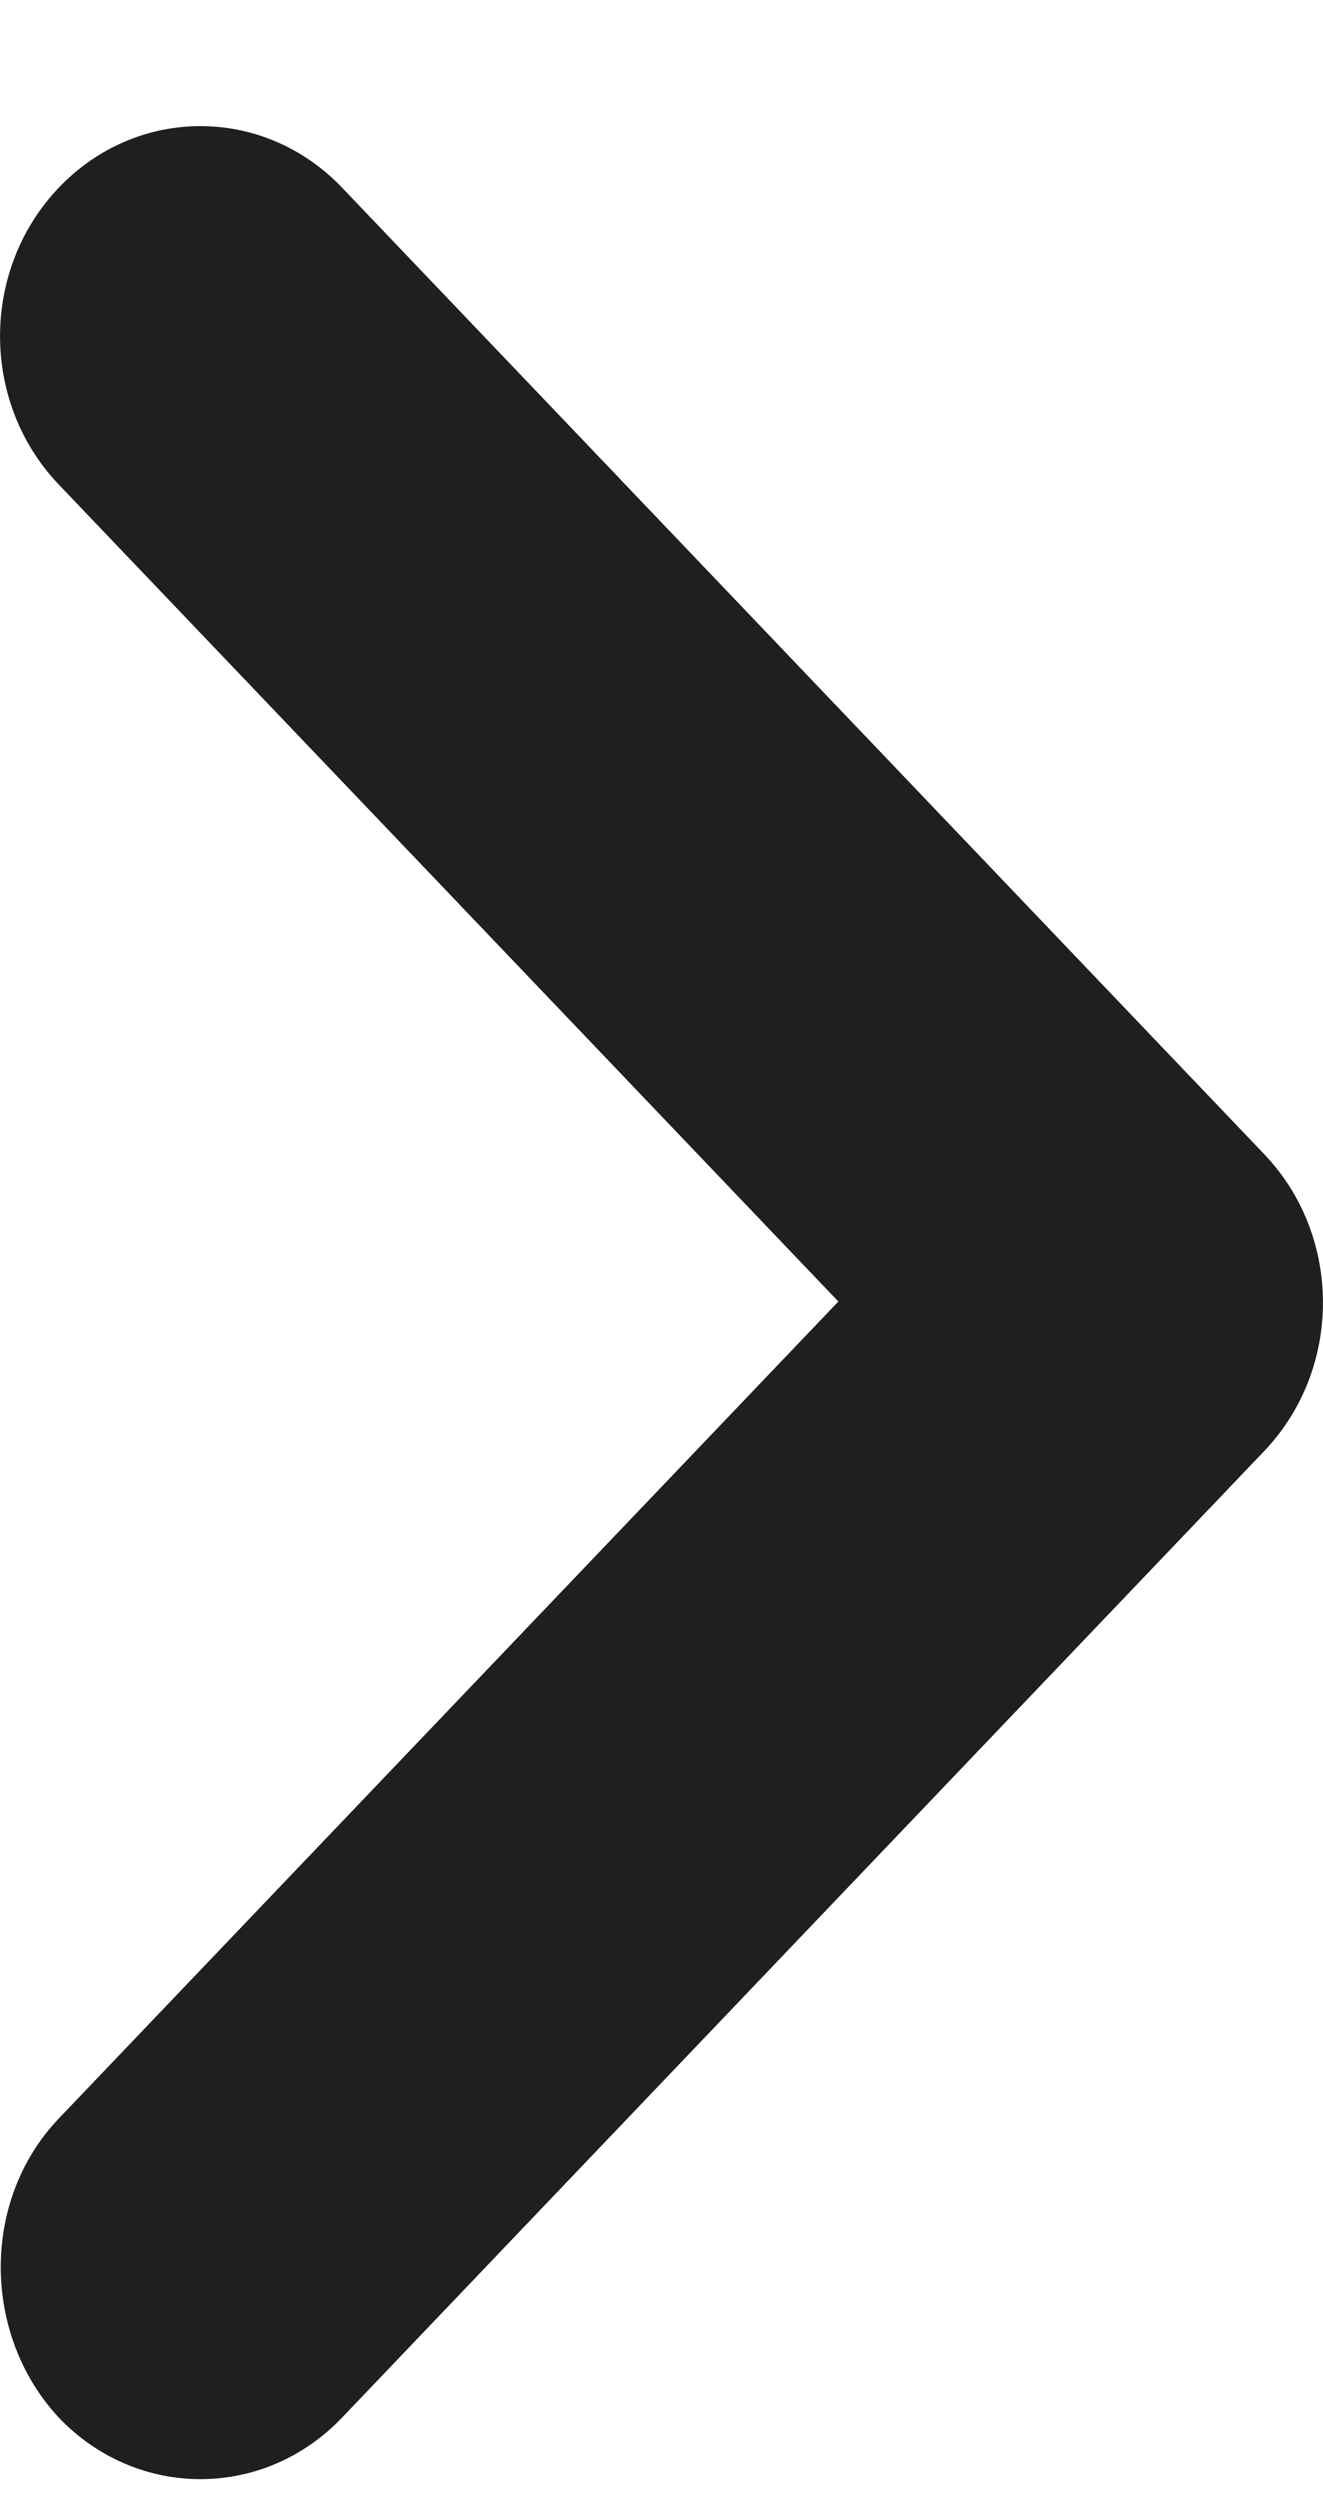 <svg width="9" height="17" viewBox="0 0 9 17" fill="none" xmlns="http://www.w3.org/2000/svg">
<path d="M0.4 14.405L5.703 8.85L0.4 3.295C-0.133 2.737 -0.133 1.835 0.4 1.276C0.933 0.718 1.794 0.718 2.327 1.276L8.6 7.848C9.133 8.406 9.133 9.308 8.6 9.867L2.327 16.439C1.794 16.997 0.933 16.997 0.4 16.439C-0.12 15.88 -0.133 14.964 0.4 14.405Z" fill="#1E1F21"/>
</svg>
